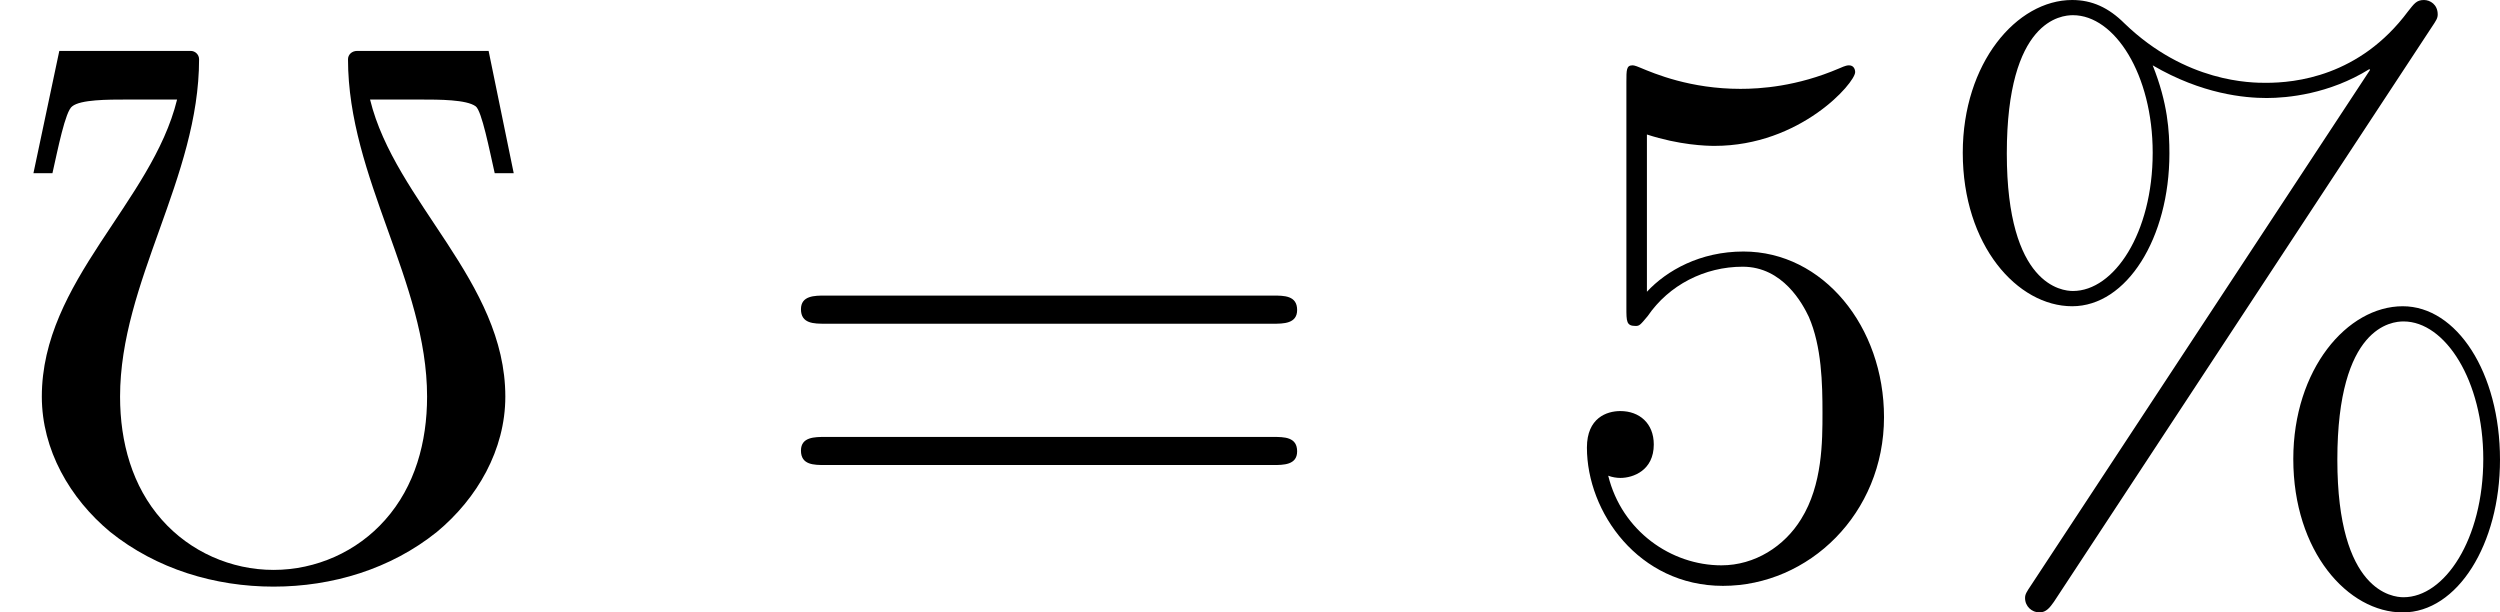 <?xml version='1.0' encoding='UTF-8'?>
<!-- This file was generated by dvisvgm 2.3.5 -->
<svg height='9.636pt' version='1.1' viewBox='45.907 319.071 39.331 9.636' width='39.331pt' xmlns='http://www.w3.org/2000/svg' xmlns:xlink='http://www.w3.org/1999/xlink'>
<defs>
<path d='M9.098 -1.733C9.098 -3.108 8.416 -4.148 7.568 -4.148C6.695 -4.148 5.846 -3.156 5.846 -1.745C5.846 -0.287 6.707 0.669 7.568 0.669S9.098 -0.406 9.098 -1.733ZM7.58 0.43C7.412 0.43 6.539 0.347 6.539 -1.733C6.539 -3.838 7.4 -3.909 7.58 -3.909C8.237 -3.909 8.835 -2.977 8.835 -1.745C8.835 -0.478 8.225 0.43 7.58 0.43ZM8.022 -8.536C8.094 -8.644 8.118 -8.679 8.118 -8.739C8.118 -8.895 7.998 -8.966 7.902 -8.966C7.783 -8.966 7.747 -8.907 7.651 -8.787C6.886 -7.759 5.87 -7.663 5.416 -7.663C5.189 -7.663 4.16 -7.663 3.192 -8.596C2.941 -8.847 2.678 -8.966 2.367 -8.966C1.494 -8.966 0.646 -7.974 0.646 -6.563C0.646 -5.105 1.506 -4.148 2.367 -4.148S3.897 -5.224 3.897 -6.551C3.897 -6.898 3.873 -7.34 3.634 -7.938C4.411 -7.484 5.081 -7.424 5.428 -7.424C5.75 -7.424 6.408 -7.484 7.042 -7.878L7.054 -7.867L1.722 0.239C1.65 0.347 1.626 0.383 1.626 0.442C1.626 0.574 1.733 0.669 1.853 0.669C1.961 0.669 2.02 0.586 2.08 0.502L8.022 -8.536ZM2.379 -4.388C2.212 -4.388 1.339 -4.471 1.339 -6.551C1.339 -8.656 2.2 -8.727 2.379 -8.727C3.037 -8.727 3.634 -7.795 3.634 -6.563C3.634 -5.296 3.025 -4.388 2.379 -4.388Z' id='g28-37'/>
<path d='M1.53 -6.85C2.044 -6.683 2.463 -6.671 2.594 -6.671C3.945 -6.671 4.806 -7.663 4.806 -7.831C4.806 -7.878 4.782 -7.938 4.71 -7.938C4.686 -7.938 4.663 -7.938 4.555 -7.89C3.885 -7.603 3.312 -7.568 3.001 -7.568C2.212 -7.568 1.65 -7.807 1.423 -7.902C1.339 -7.938 1.315 -7.938 1.303 -7.938C1.207 -7.938 1.207 -7.867 1.207 -7.675V-4.125C1.207 -3.909 1.207 -3.838 1.351 -3.838C1.411 -3.838 1.423 -3.85 1.542 -3.993C1.877 -4.483 2.439 -4.77 3.037 -4.77C3.67 -4.77 3.981 -4.184 4.077 -3.981C4.28 -3.515 4.292 -2.929 4.292 -2.475S4.292 -1.339 3.957 -0.801C3.694 -0.371 3.228 -0.072 2.702 -0.072C1.913 -0.072 1.136 -0.61 0.921 -1.482C0.98 -1.459 1.052 -1.447 1.112 -1.447C1.315 -1.447 1.638 -1.566 1.638 -1.973C1.638 -2.307 1.411 -2.499 1.112 -2.499C0.897 -2.499 0.586 -2.391 0.586 -1.925C0.586 -0.909 1.399 0.251 2.726 0.251C4.077 0.251 5.26 -0.885 5.26 -2.403C5.26 -3.826 4.304 -5.009 3.049 -5.009C2.367 -5.009 1.841 -4.71 1.53 -4.376V-6.85Z' id='g28-53'/>
<path d='M8.07 -3.873C8.237 -3.873 8.452 -3.873 8.452 -4.089C8.452 -4.316 8.249 -4.316 8.07 -4.316H1.028C0.861 -4.316 0.646 -4.316 0.646 -4.101C0.646 -3.873 0.849 -3.873 1.028 -3.873H8.07ZM8.07 -1.65C8.237 -1.65 8.452 -1.65 8.452 -1.865C8.452 -2.092 8.249 -2.092 8.07 -2.092H1.028C0.861 -2.092 0.646 -2.092 0.646 -1.877C0.646 -1.65 0.849 -1.65 1.028 -1.65H8.07Z' id='g28-61'/>
<path d='M3.001 -8.165H0.933L0.526 -6.241H0.825C0.909 -6.611 1.028 -7.221 1.136 -7.293C1.267 -7.4 1.698 -7.4 1.997 -7.4H2.786C2.391 -5.786 0.658 -4.543 0.658 -2.726C0.658 -1.889 1.1 -1.124 1.733 -0.598C2.463 -0.012 3.383 0.263 4.304 0.263S6.145 -0.012 6.874 -0.598C7.508 -1.124 7.95 -1.889 7.95 -2.726C7.95 -4.543 6.217 -5.786 5.822 -7.4H6.611C6.91 -7.4 7.34 -7.4 7.484 -7.293C7.58 -7.221 7.699 -6.611 7.783 -6.241H8.082L7.687 -8.165H5.619C5.535 -8.165 5.475 -8.106 5.475 -8.034C5.475 -6.169 6.719 -4.531 6.719 -2.726C6.719 -2.008 6.528 -1.315 6.061 -0.789C5.619 -0.287 4.973 0 4.304 0S2.989 -0.287 2.546 -0.789C2.08 -1.315 1.889 -2.008 1.889 -2.726C1.889 -4.531 3.132 -6.169 3.132 -8.034C3.132 -8.106 3.072 -8.165 3.001 -8.165Z' id='g6-48'/>
</defs>
<g id='page1'>
<use x='45.907' xlink:href='#g6-48' y='328.037'/>
<use x='57.862' xlink:href='#g28-61' y='328.037'/>
<use x='70.287' xlink:href='#g28-53' y='328.037'/>
<use x='76.14' xlink:href='#g28-37' y='328.037'/>
</g>
</svg>